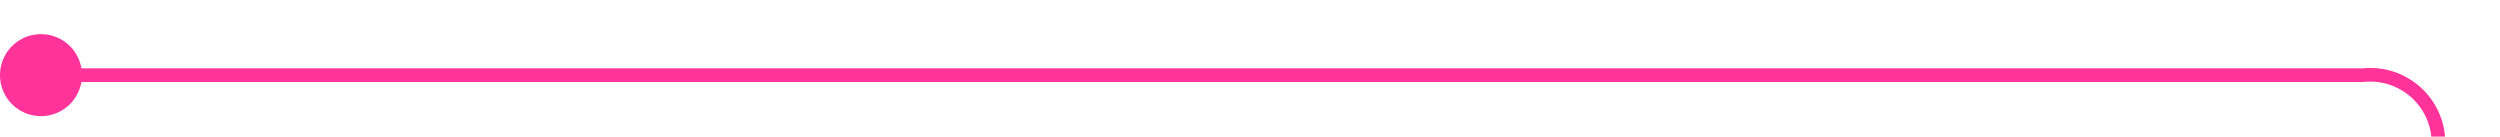 ﻿<?xml version="1.0" encoding="utf-8"?>
<svg version="1.1" xmlns:xlink="http://www.w3.org/1999/xlink" width="183px" height="10px" preserveAspectRatio="xMinYMid meet" viewBox="1585 213  183 8" xmlns="http://www.w3.org/2000/svg">
  <path d="M 1586 217.5  L 1758 217.5  A 5 5 0 0 1 1763.5 222.5 L 1763.5 237  " stroke-width="1" stroke="#ff3399" fill="none" />
  <path d="M 1588 214.5  A 3 3 0 0 0 1585 217.5 A 3 3 0 0 0 1588 220.5 A 3 3 0 0 0 1591 217.5 A 3 3 0 0 0 1588 214.5 Z " fill-rule="nonzero" fill="#ff3399" stroke="none" />
</svg>